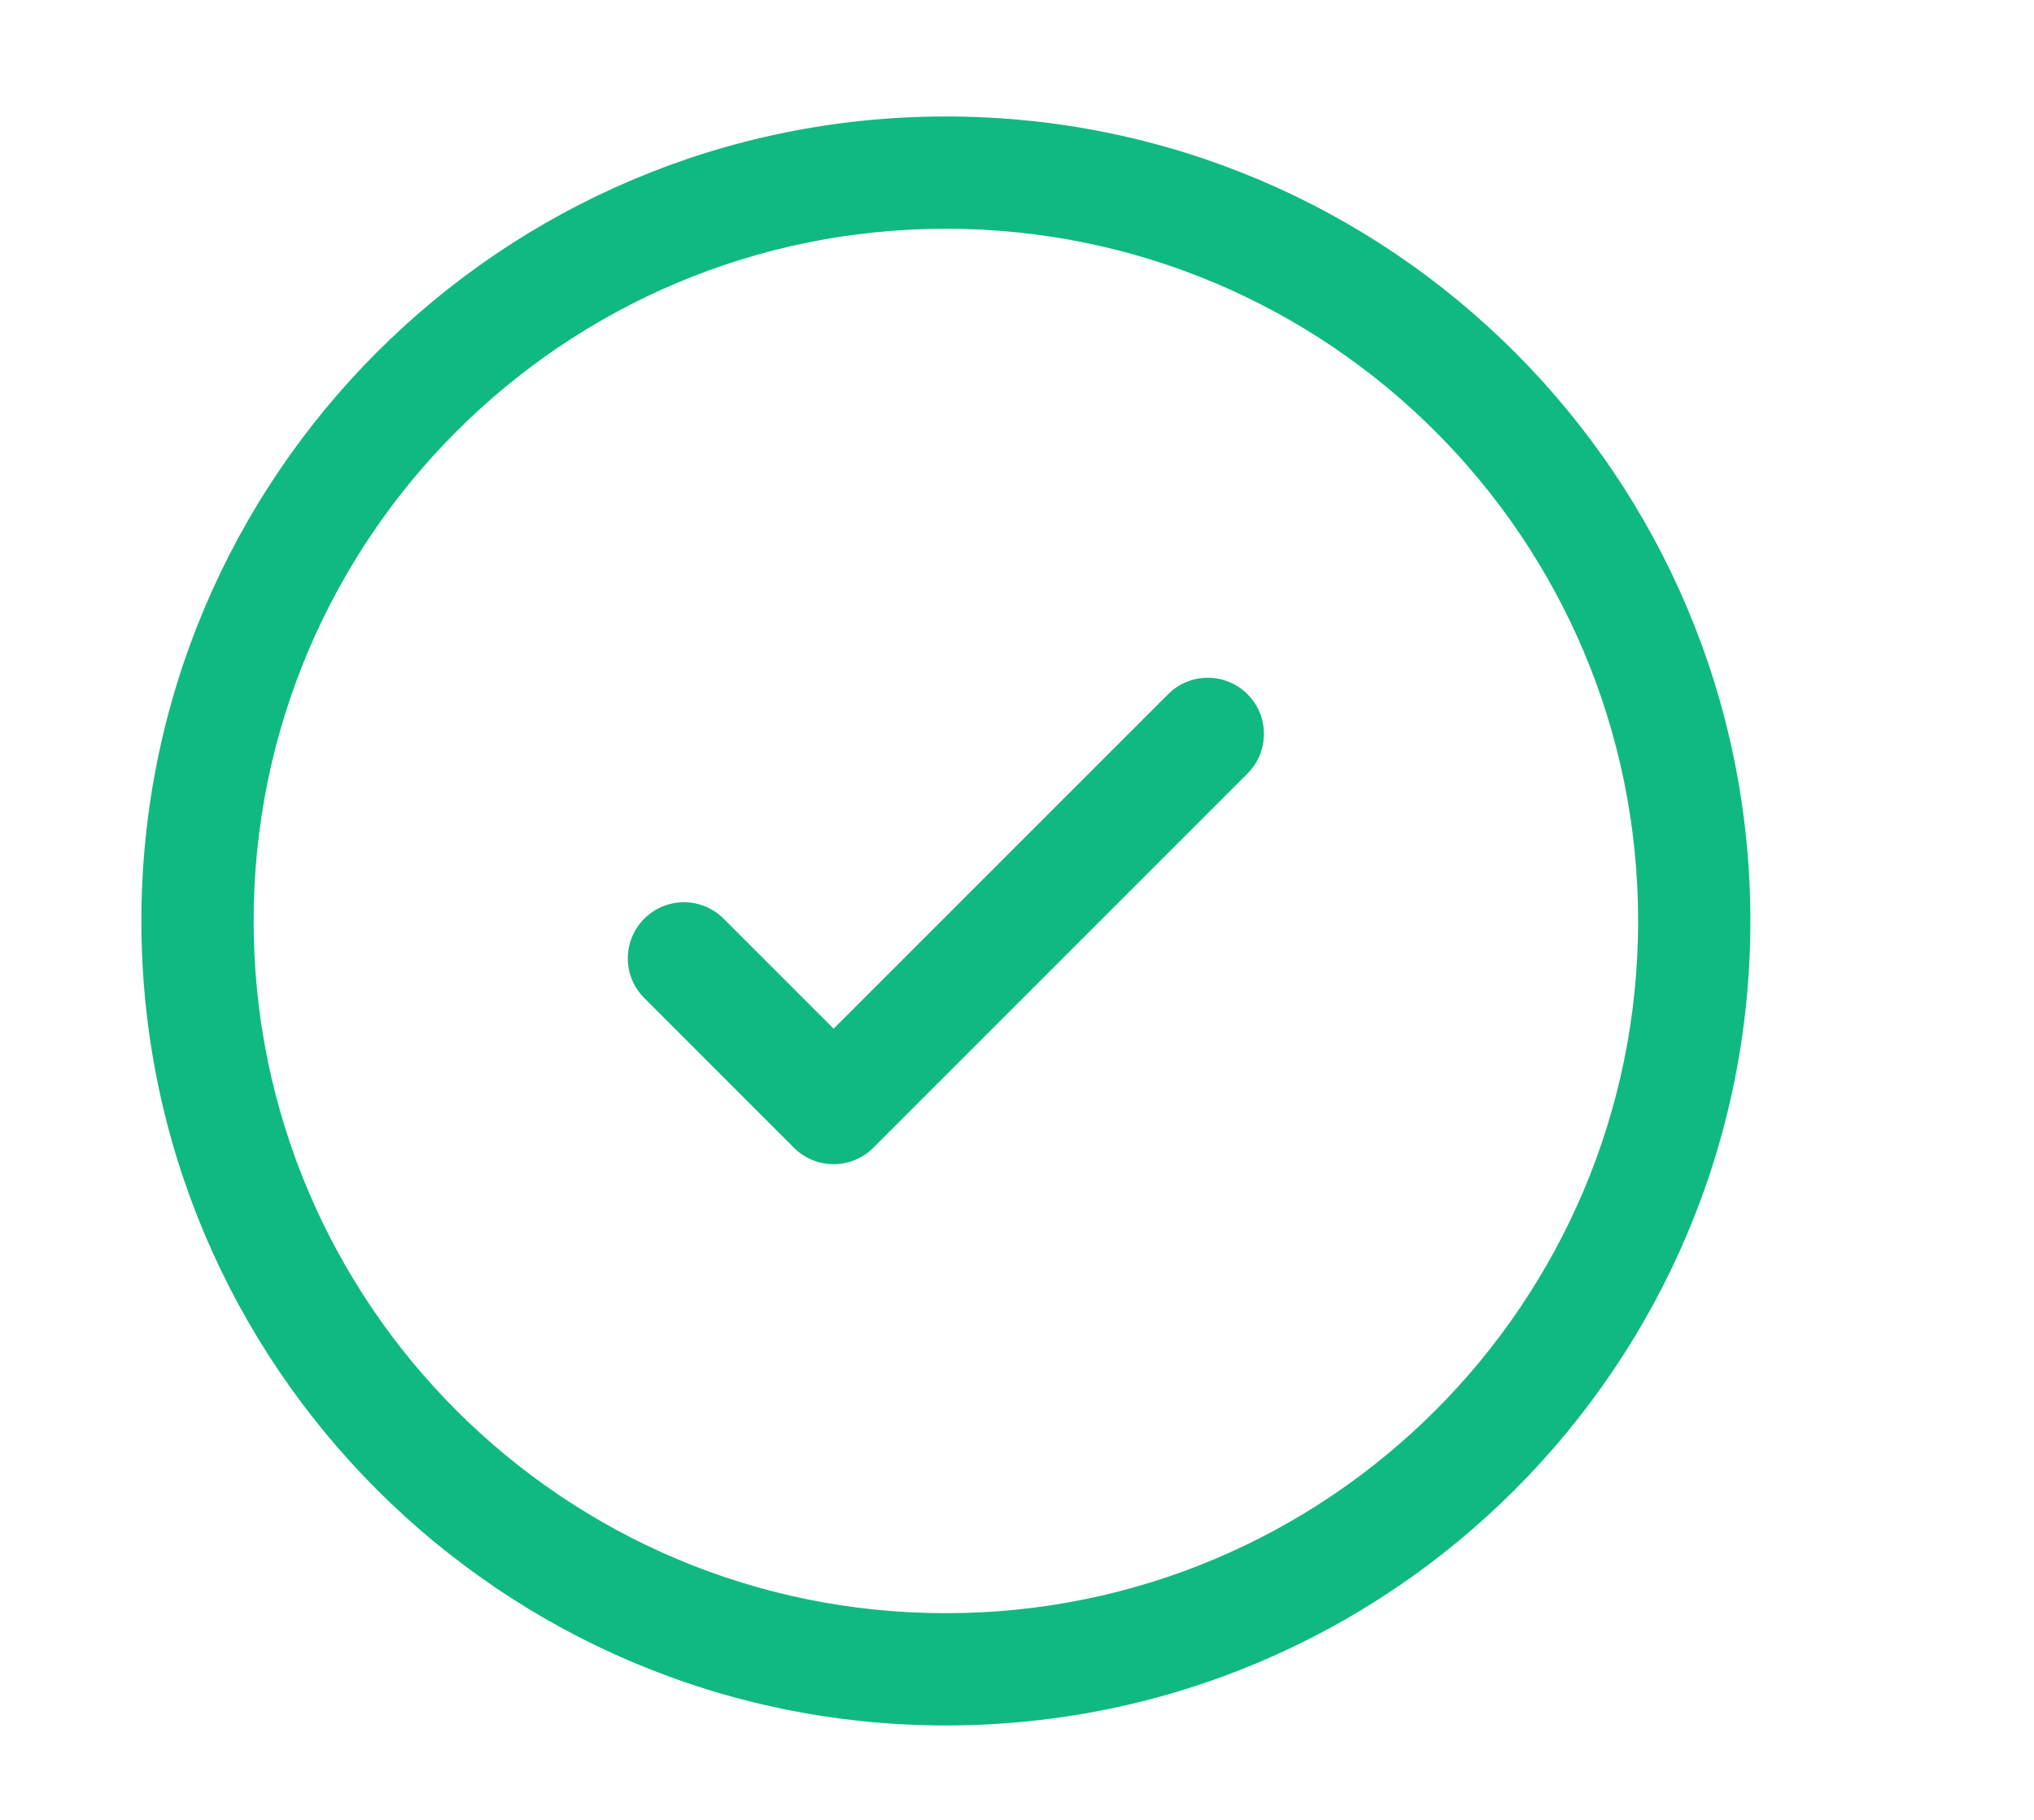 <svg width="57" height="51" viewBox="0 0 57 51" fill="none" xmlns="http://www.w3.org/2000/svg">
<path d="M34.959 21.678C35.574 21.064 35.574 20.068 34.959 19.454C34.345 18.84 33.349 18.84 32.735 19.454L23.361 28.828L20.279 25.745C19.665 25.131 18.669 25.131 18.055 25.745C17.44 26.36 17.44 27.355 18.055 27.97L22.249 32.164C22.863 32.778 23.859 32.778 24.474 32.164L34.959 21.678Z" fill="#10B981"/>
<path fill-rule="evenodd" clip-rule="evenodd" d="M26.507 3.264C14.056 3.264 3.962 13.358 3.962 25.809C3.962 38.26 14.056 48.354 26.507 48.354C38.958 48.354 49.052 38.26 49.052 25.809C49.052 13.358 38.958 3.264 26.507 3.264ZM7.108 25.809C7.108 15.095 15.793 6.41 26.507 6.41C37.221 6.41 45.906 15.095 45.906 25.809C45.906 36.523 37.221 45.208 26.507 45.208C15.793 45.208 7.108 36.523 7.108 25.809Z" fill="#10B981"/>
</svg>
